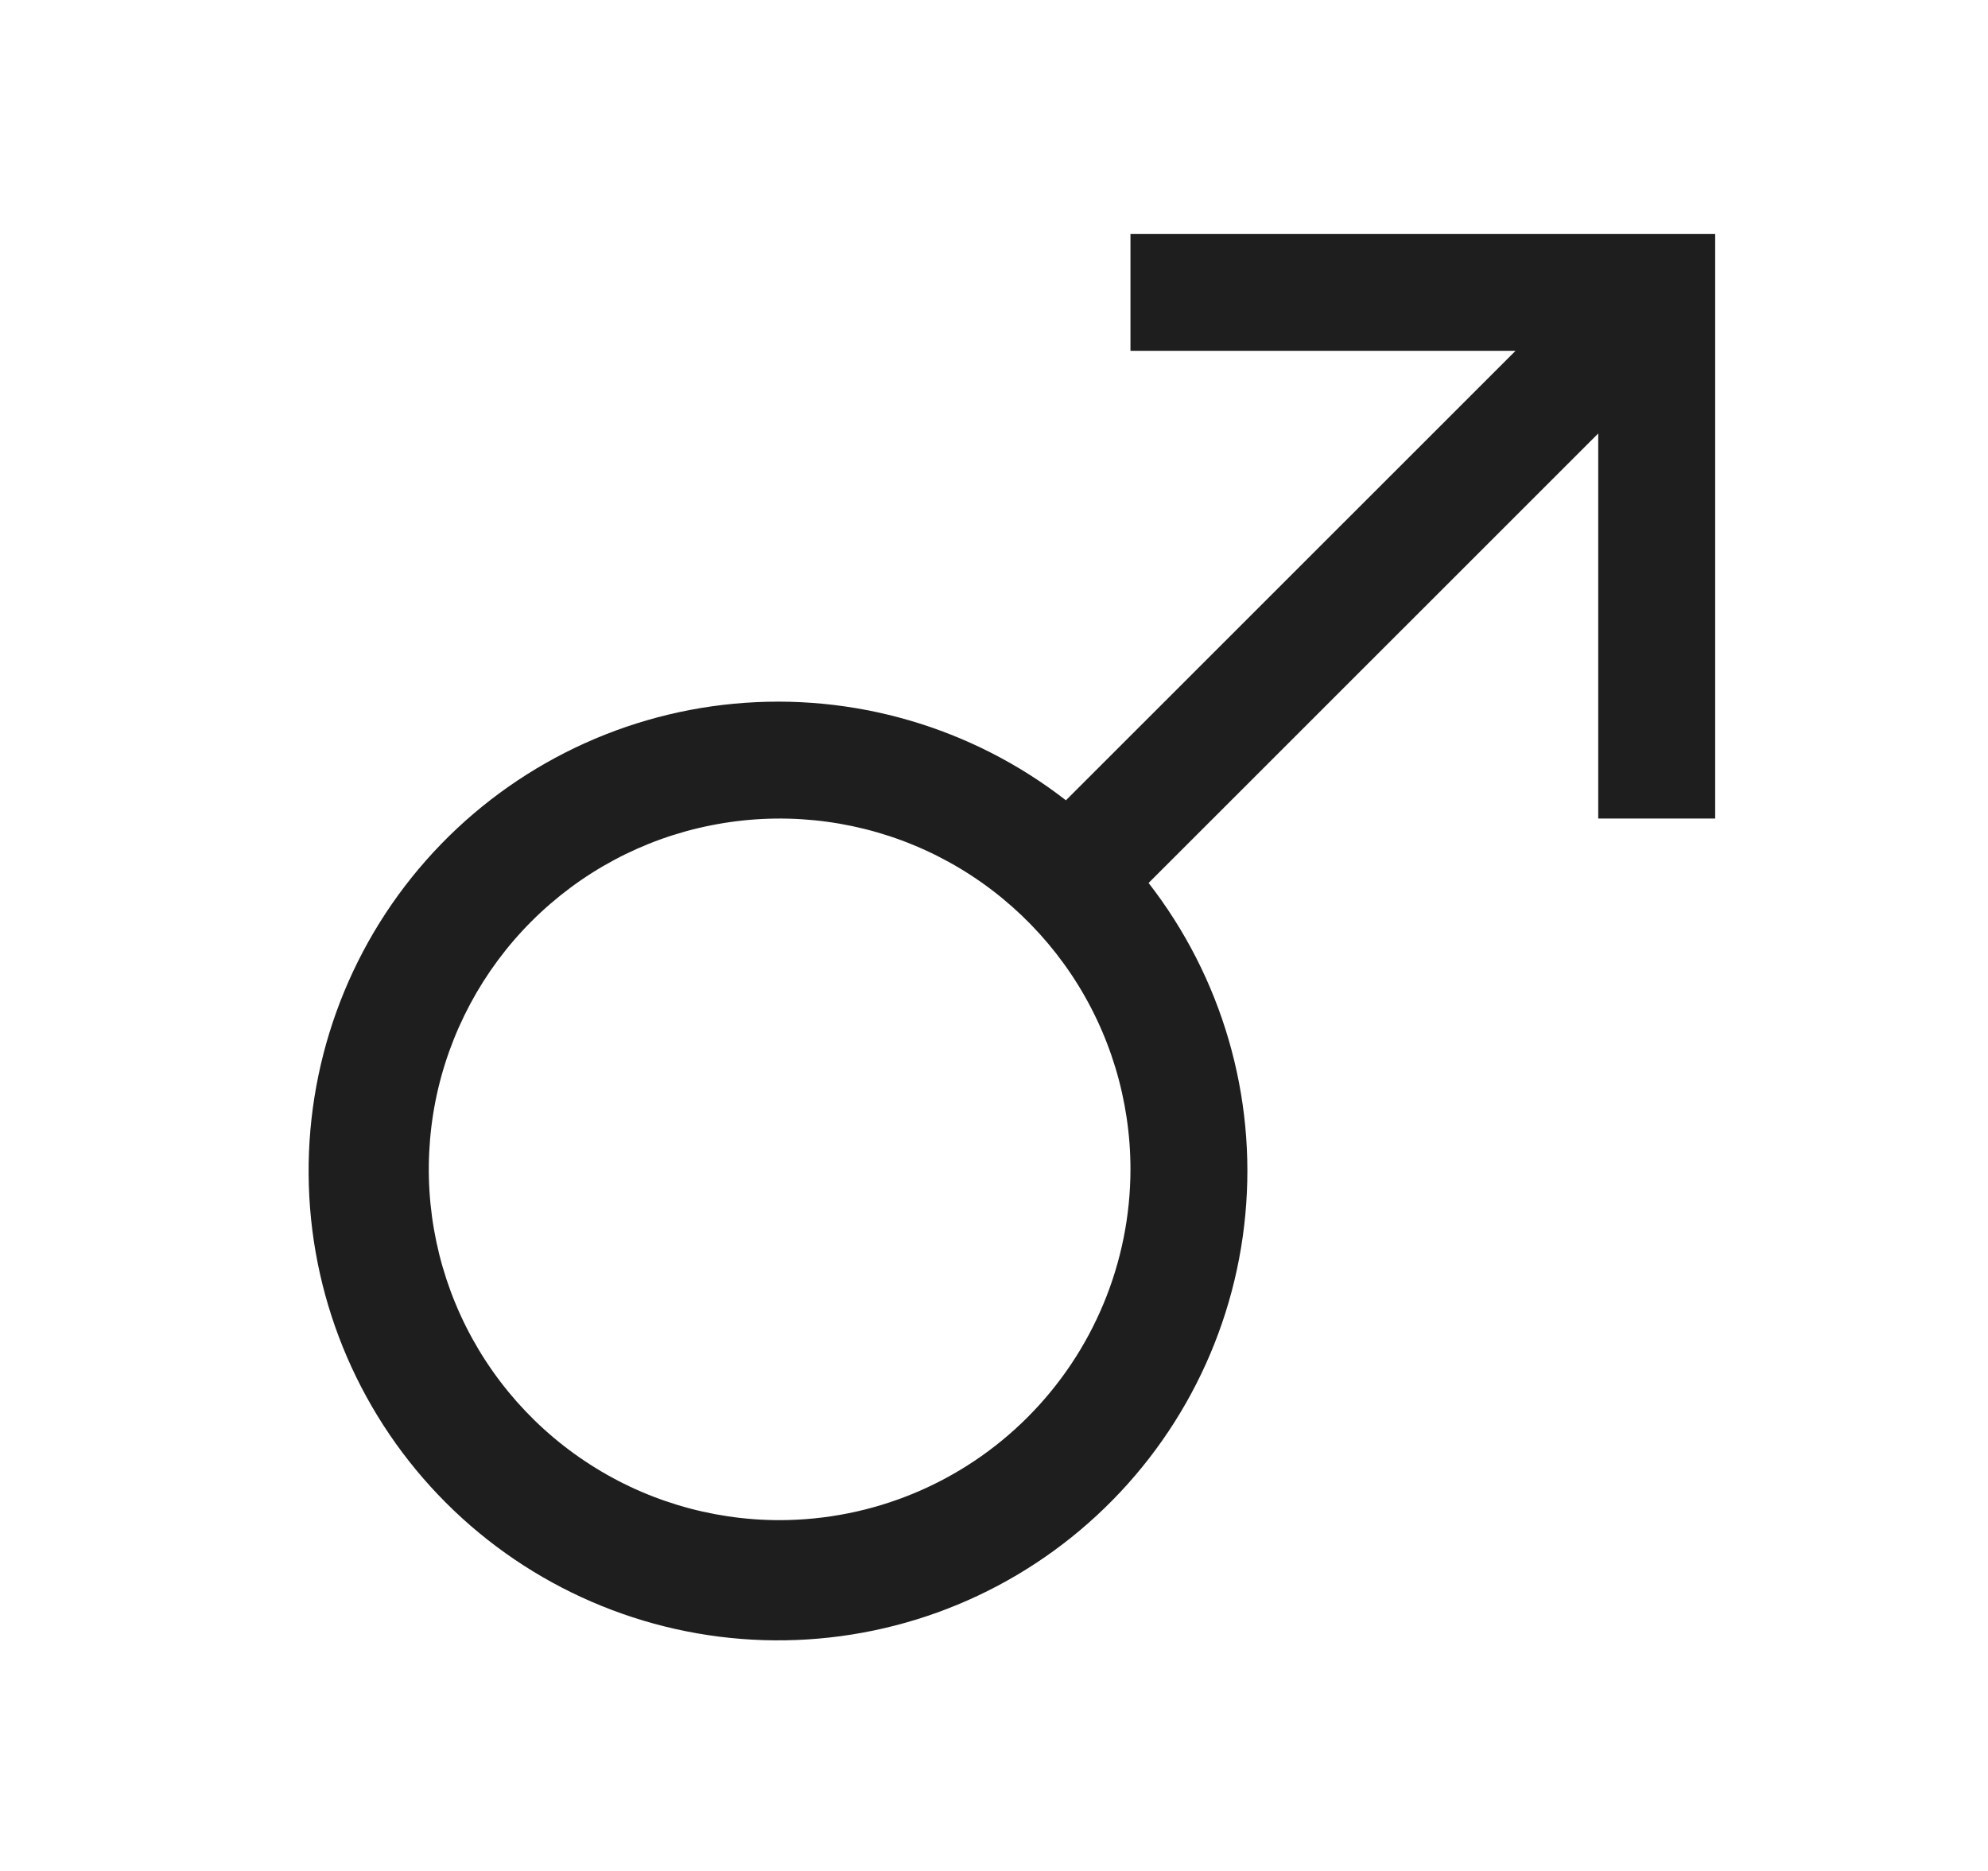 <svg width="17" height="16" viewBox="0 0 17 16" fill="none" xmlns="http://www.w3.org/2000/svg">
<path d="M9.667 2V3H12.96L9.115 6.844C8.309 6.218 7.294 5.922 6.277 6.018C5.261 6.113 4.318 6.593 3.643 7.358C2.967 8.124 2.609 9.119 2.641 10.139C2.672 11.16 3.092 12.13 3.814 12.852C4.536 13.574 5.507 13.994 6.527 14.026C7.548 14.058 8.543 13.7 9.308 13.024C10.074 12.348 10.554 11.406 10.649 10.389C10.745 9.373 10.449 8.358 9.822 7.551L13.667 3.707V7H14.667V2H9.667ZM6.667 13C6.073 13 5.493 12.824 5 12.494C4.507 12.165 4.122 11.696 3.895 11.148C3.668 10.6 3.609 9.997 3.724 9.415C3.84 8.833 4.126 8.298 4.545 7.879C4.965 7.459 5.499 7.173 6.081 7.058C6.663 6.942 7.267 7.001 7.815 7.228C8.363 7.455 8.831 7.84 9.161 8.333C9.491 8.827 9.667 9.407 9.667 10C9.666 10.795 9.349 11.558 8.787 12.12C8.225 12.683 7.462 12.999 6.667 13Z" fill="#1E1E1E"/>
</svg>
